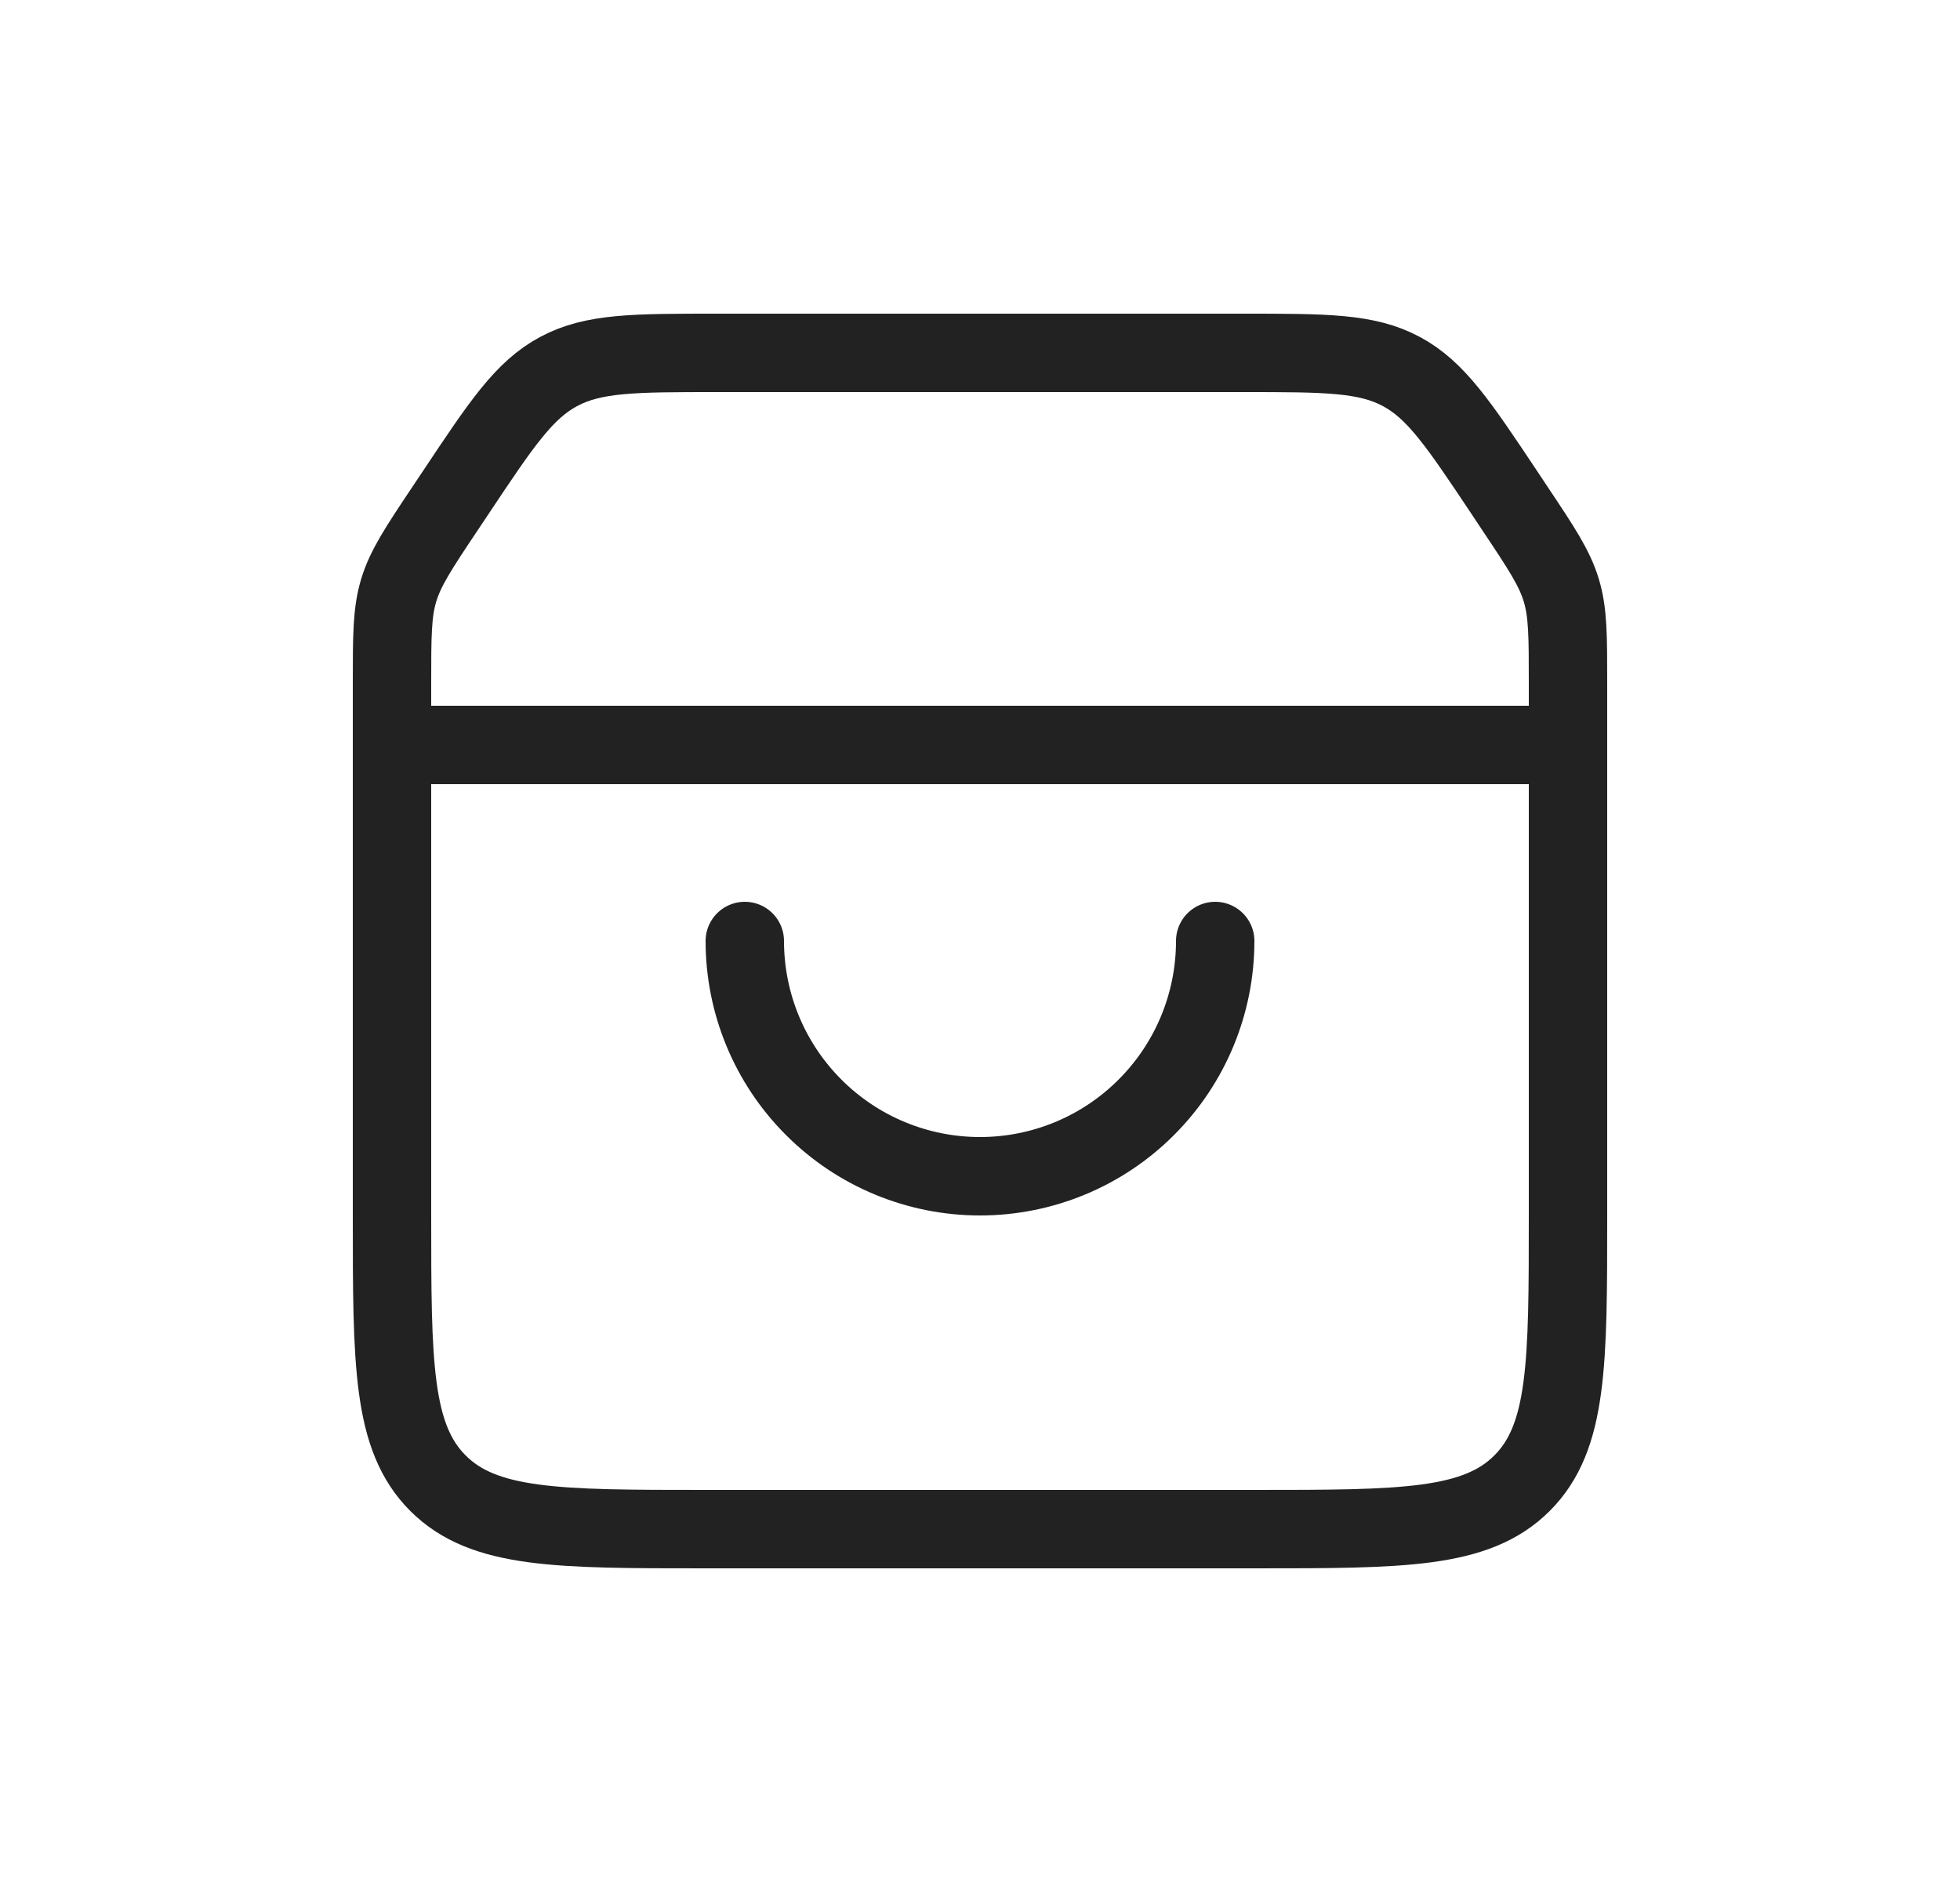<svg width="25" height="24" viewBox="0 0 25 24" fill="none" xmlns="http://www.w3.org/2000/svg">
<path d="M9.5 12C9.5 12.796 9.816 13.559 10.379 14.121C10.941 14.684 11.704 15 12.5 15C13.296 15 14.059 14.684 14.621 14.121C15.184 13.559 15.5 12.796 15.5 12" stroke="#222222" stroke-linecap="round"/>
<path d="M5 8.711C5 8.11 5 7.809 5.086 7.526C5.172 7.243 5.338 6.992 5.672 6.492L5.813 6.281C6.394 5.409 6.684 4.973 7.127 4.737C7.569 4.5 8.093 4.5 9.141 4.5H15.859C16.907 4.5 17.431 4.5 17.873 4.737C18.316 4.973 18.606 5.409 19.188 6.281L19.328 6.492C19.662 6.992 19.828 7.243 19.914 7.526C20 7.809 20 8.11 20 8.711V15.5C20 17.386 20 18.328 19.414 18.914C18.828 19.5 17.886 19.5 16 19.5H9C7.114 19.5 6.172 19.5 5.586 18.914C5 18.328 5 17.386 5 15.5V8.711Z" stroke="#222222"/>
<path d="M5 9.5H20" stroke="#222222" stroke-linecap="round"/>
</svg>
